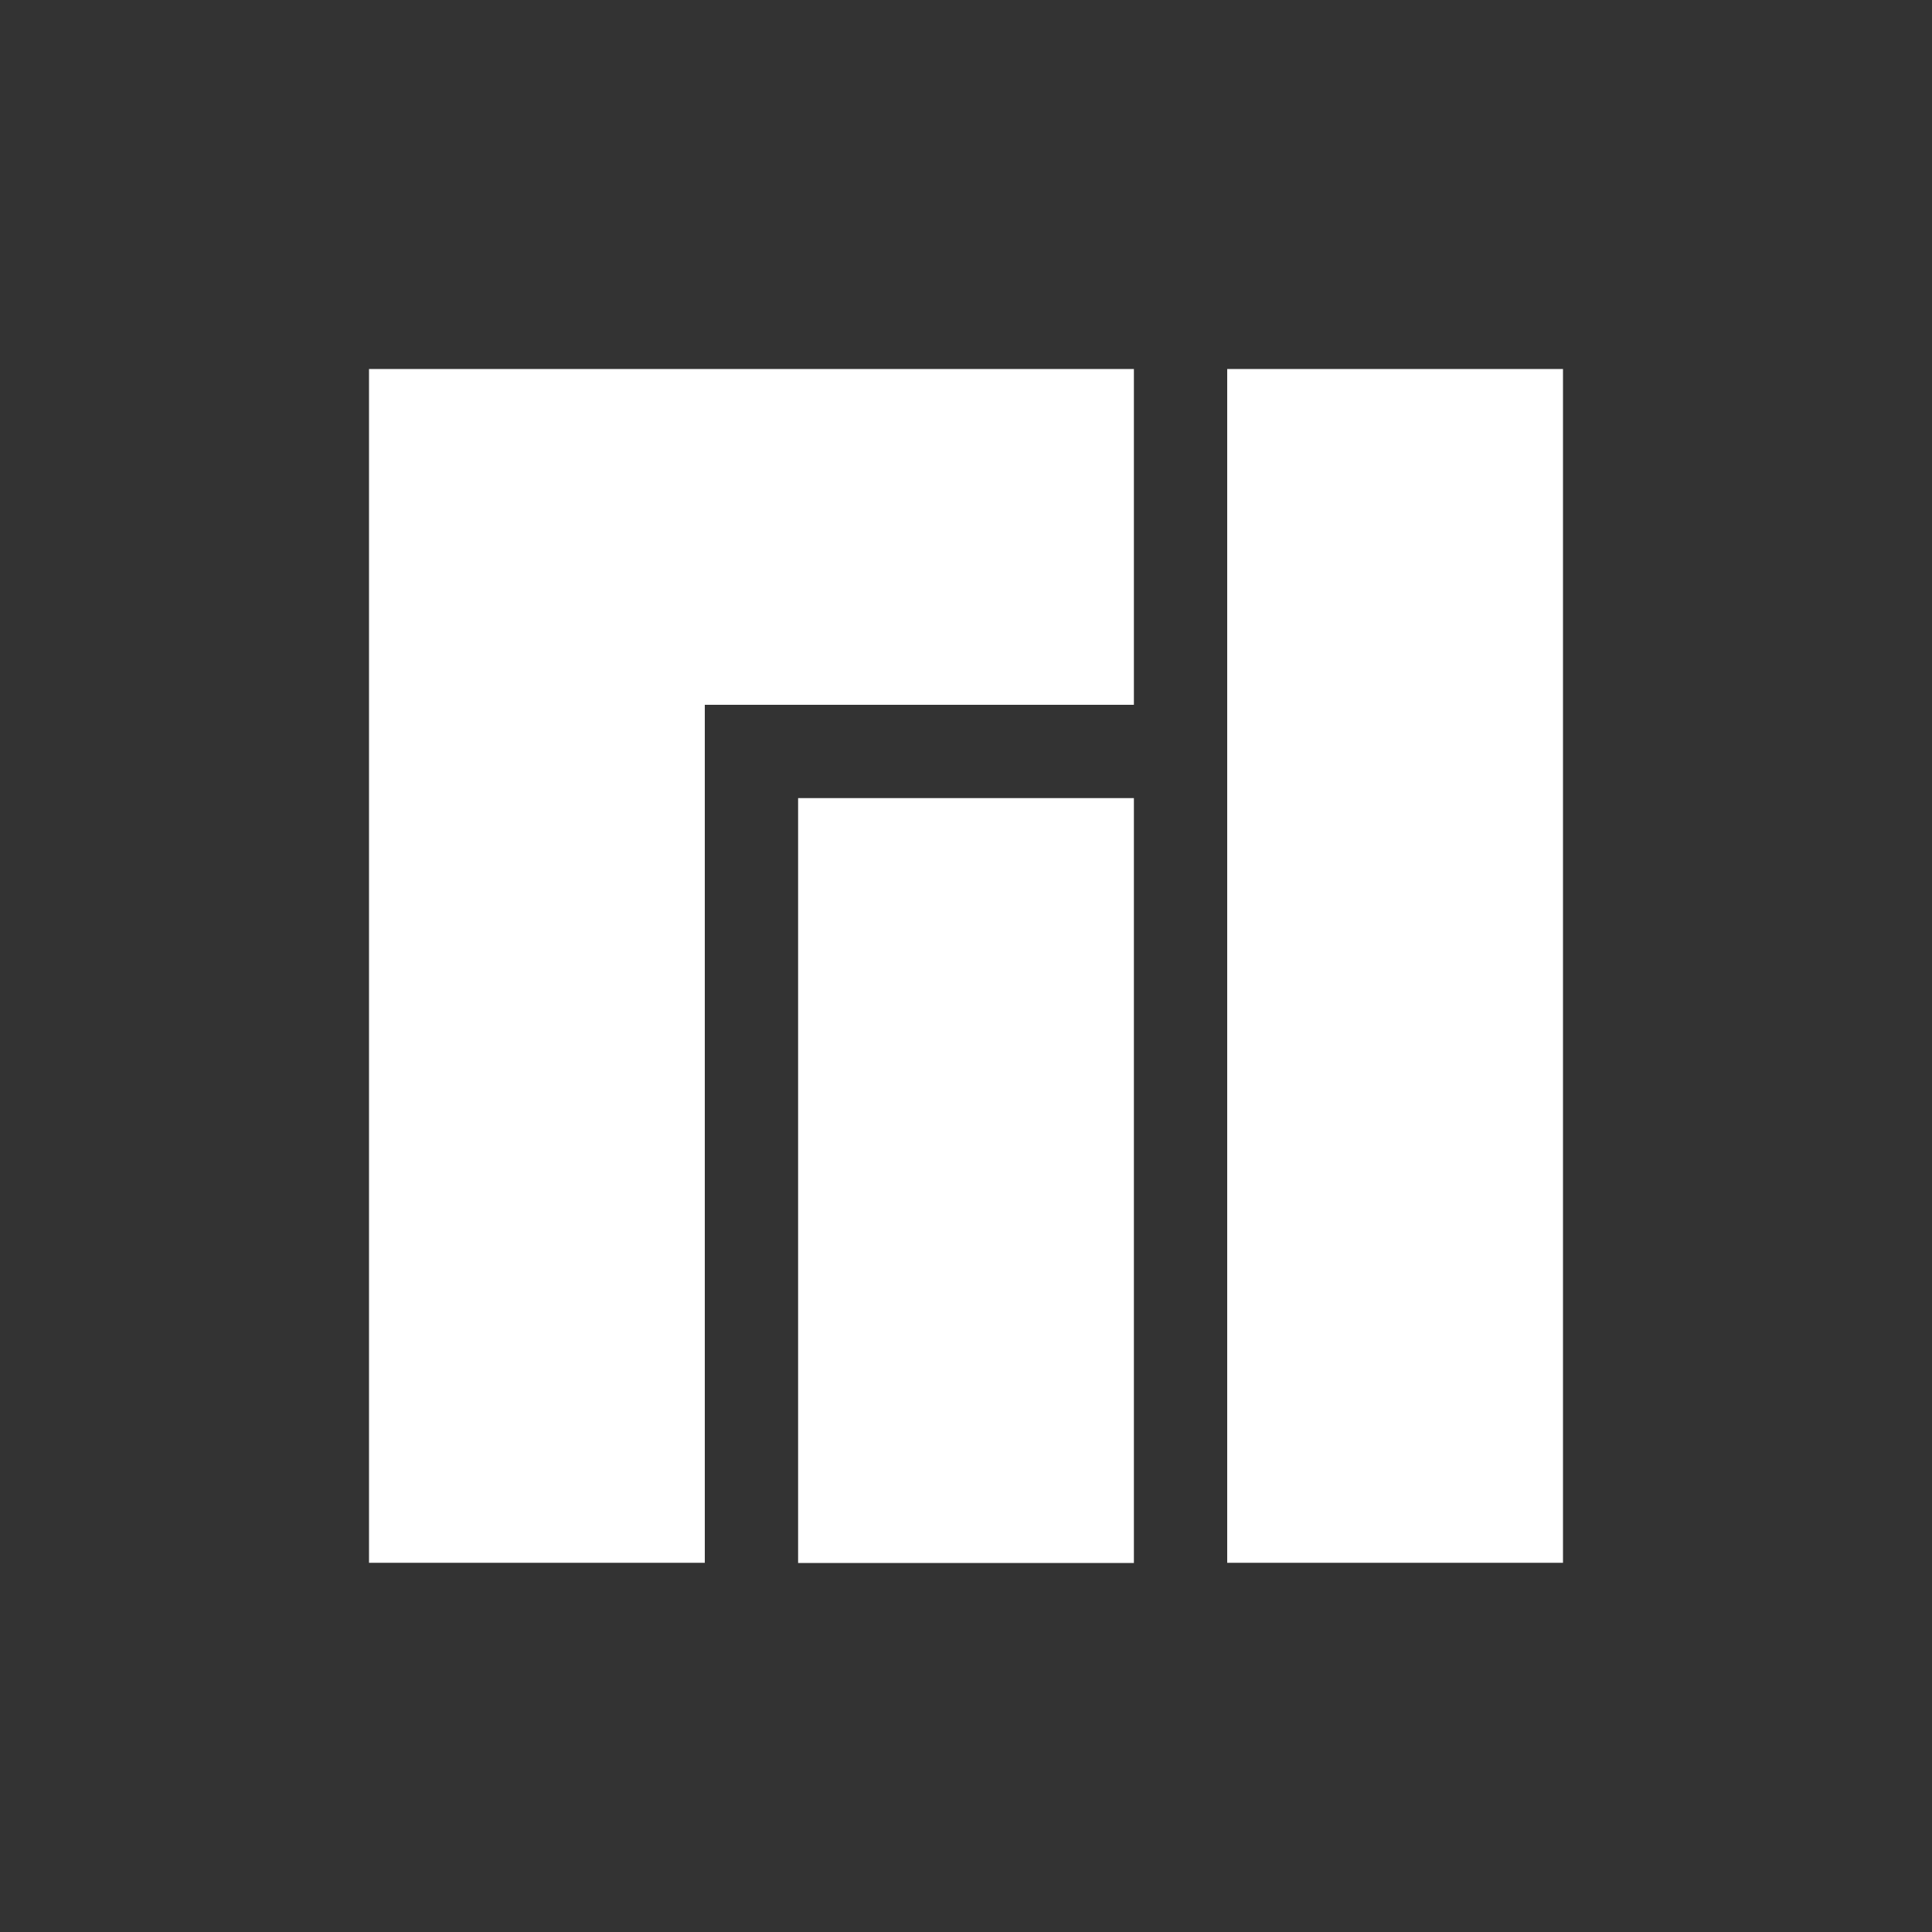 <?xml version="1.0" encoding="utf-8"?>
<svg viewBox="0 0 100 100" xmlns="http://www.w3.org/2000/svg">
  <rect x="0" y="0" width="100" height="100" fill="#333333" stroke="none"/>
  <g fill="white">
    <polygon points="19.1 19.1 19.1 80.89 36.48 80.89 36.48 36.48 58.69 36.48 58.69 19.1"/>
    <rect x="41.31" y="41.31" width="17.38" height="39.59"/>
    <rect x="63.52" width="17.38" height="61.79" y="19.1"/>
  </g>
</svg>